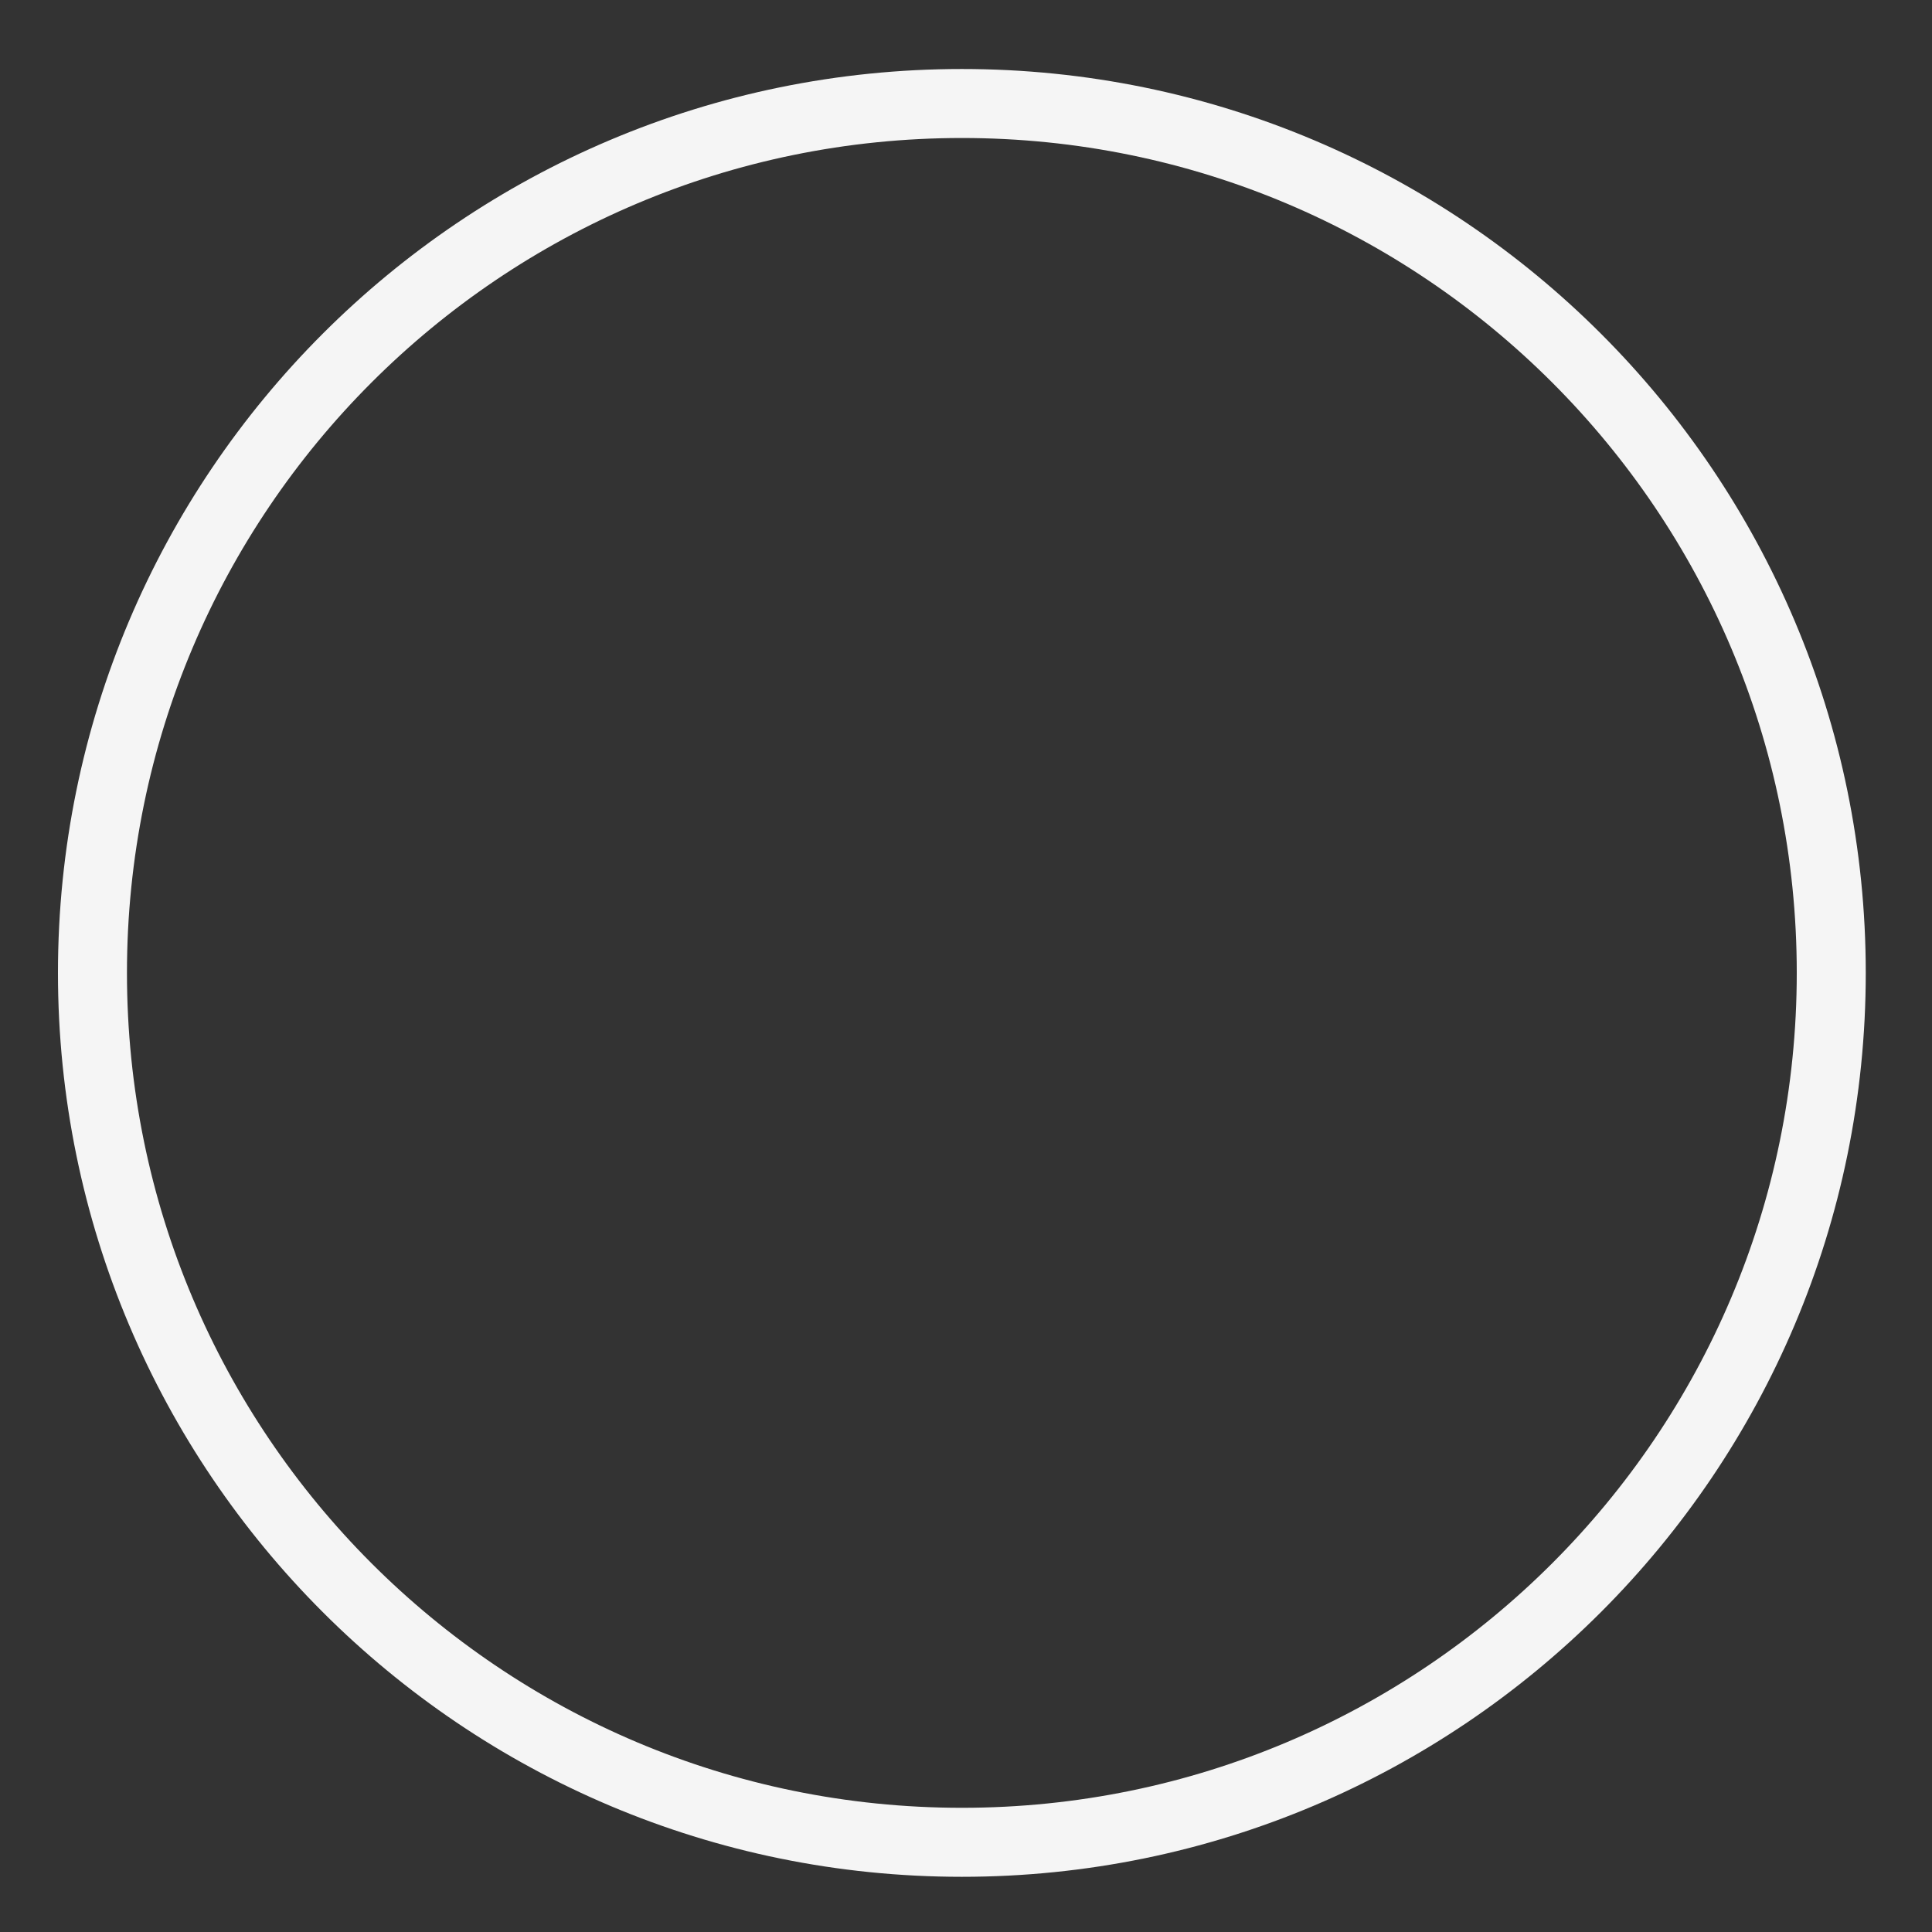 <?xml version="1.0" encoding="utf-8"?>
<!-- Generator: Adobe Illustrator 24.1.2, SVG Export Plug-In . SVG Version: 6.00 Build 0)  -->
<svg version="1.1" id="Layer_1" xmlns="http://www.w3.org/2000/svg" xmlns:xlink="http://www.w3.org/1999/xlink" x="0px" y="0px"
	 viewBox="0 0 700 700" style="enable-background:new 0 0 700 700;" xml:space="preserve">
<rect x="0" y="0" width="700" height="700" fill="#333333" stroke="none"/>
<style type="text/css">
	.st0{fill:none;stroke:#F5F5F5;stroke-width:25;stroke-miterlimit:10;}
</style>
<path class="st0" d="M348.5,37.5c173.97,0,315,141.03,315,315s-141.03,315-315,315s-315-141.03-315-315S174.53,37.5,348.5,37.5"/>
</svg>
